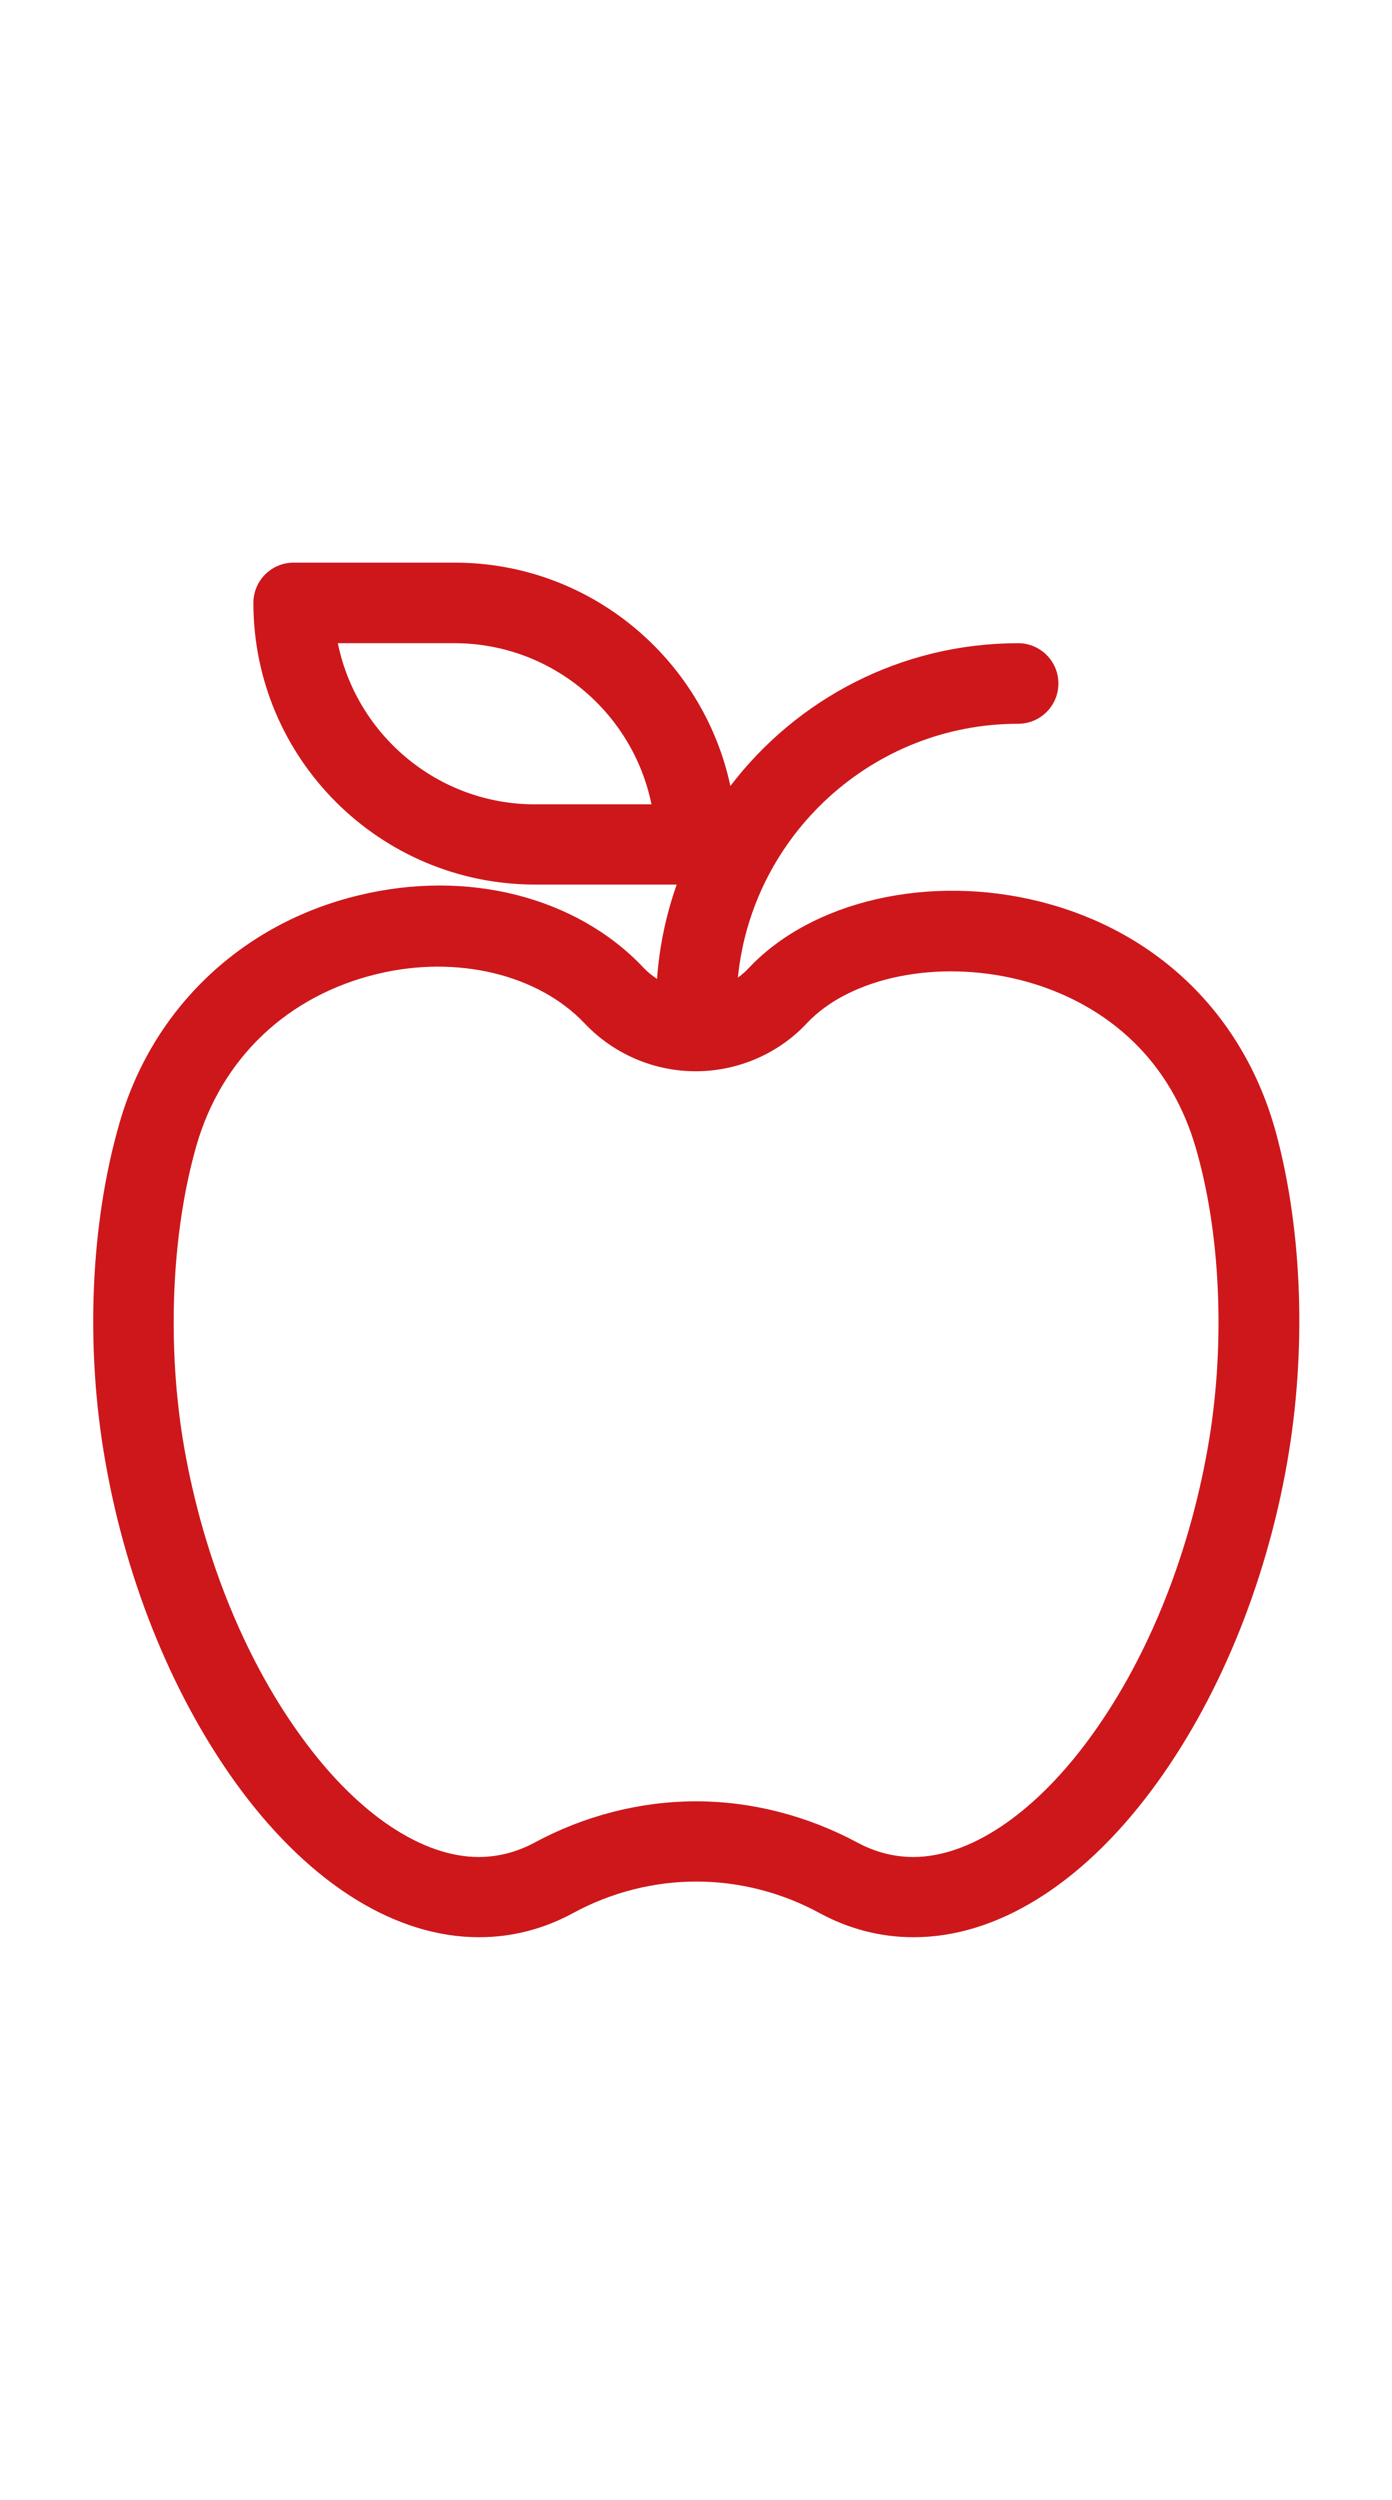 <?xml version="1.0" encoding="utf-8"?>
<!-- Generator: Adobe Illustrator 23.0.2, SVG Export Plug-In . SVG Version: 6.00 Build 0)  -->
<svg version="1.1" width="30" id="Ebene_1" xmlns="http://www.w3.org/2000/svg" xmlns:xlink="http://www.w3.org/1999/xlink" x="0px" y="0px"
	 viewBox="0 0 42.52 53.86" style="enable-background:new 0 0 42.52 53.86;" xml:space="preserve">
<style type="text/css">
	.st0{fill:#CE171B;}
</style>
<path class="st0" d="M36.89,32.98c-0.6,3.4-1.91,6.59-3.7,8.98c-1.66,2.22-3.59,3.5-5.29,3.5c-0.6,0-1.17-0.15-1.71-0.44
	c-1.53-0.82-3.23-1.26-4.93-1.26c-1.7,0-3.41,0.44-4.93,1.26c-0.54,0.29-1.11,0.44-1.71,0.44c-1.7,0-3.63-1.27-5.29-3.5
	c-1.79-2.39-3.1-5.58-3.7-8.98c-0.54-3.09-0.4-6.55,0.37-9.24c0.77-2.67,2.78-4.58,5.52-5.24c2.43-0.59,4.92,0.01,6.34,1.51
	c0.88,0.93,2.11,1.46,3.39,1.46h0c1.28,0,2.52-0.53,3.39-1.46c1.33-1.42,4.01-1.96,6.51-1.33c1.6,0.4,4.44,1.63,5.43,5.32
	C37.31,26.64,37.42,30,36.89,32.98 M16.34,13.32c-2.97,0-5.45-2.12-6.02-4.92h3.56c2.97,0,5.45,2.12,6.02,4.92H16.34z M31.77,16.29
	c-3.38-0.85-6.96-0.03-8.9,2.03c-0.1,0.11-0.21,0.2-0.33,0.29c0.43-4.34,4.11-7.75,8.56-7.75c0.68,0,1.23-0.55,1.23-1.23
	s-0.55-1.23-1.23-1.23c-3.58,0-6.77,1.71-8.79,4.36c-0.83-3.89-4.29-6.82-8.42-6.82H8.97c-0.68,0-1.23,0.55-1.23,1.23
	c0,4.75,3.86,8.6,8.61,8.6h4.32c-0.32,0.91-0.53,1.88-0.6,2.88c-0.15-0.1-0.29-0.21-0.41-0.34c-2.05-2.17-5.39-3.02-8.71-2.21
	c-3.57,0.86-6.3,3.46-7.3,6.95c-0.89,3.08-1.05,6.86-0.43,10.35c0.66,3.77,2.14,7.33,4.15,10.03c2.16,2.89,4.74,4.48,7.26,4.48
	c1.01,0,1.98-0.25,2.88-0.74c1.16-0.63,2.46-0.96,3.76-0.96s2.6,0.33,3.76,0.96c0.9,0.49,1.87,0.74,2.88,0.74
	c2.52,0,5.1-1.59,7.26-4.48c2.01-2.69,3.49-6.25,4.15-10.03c0.59-3.37,0.47-7.03-0.34-10.04C38.01,19.78,35.38,17.2,31.77,16.29"/>
</svg>
